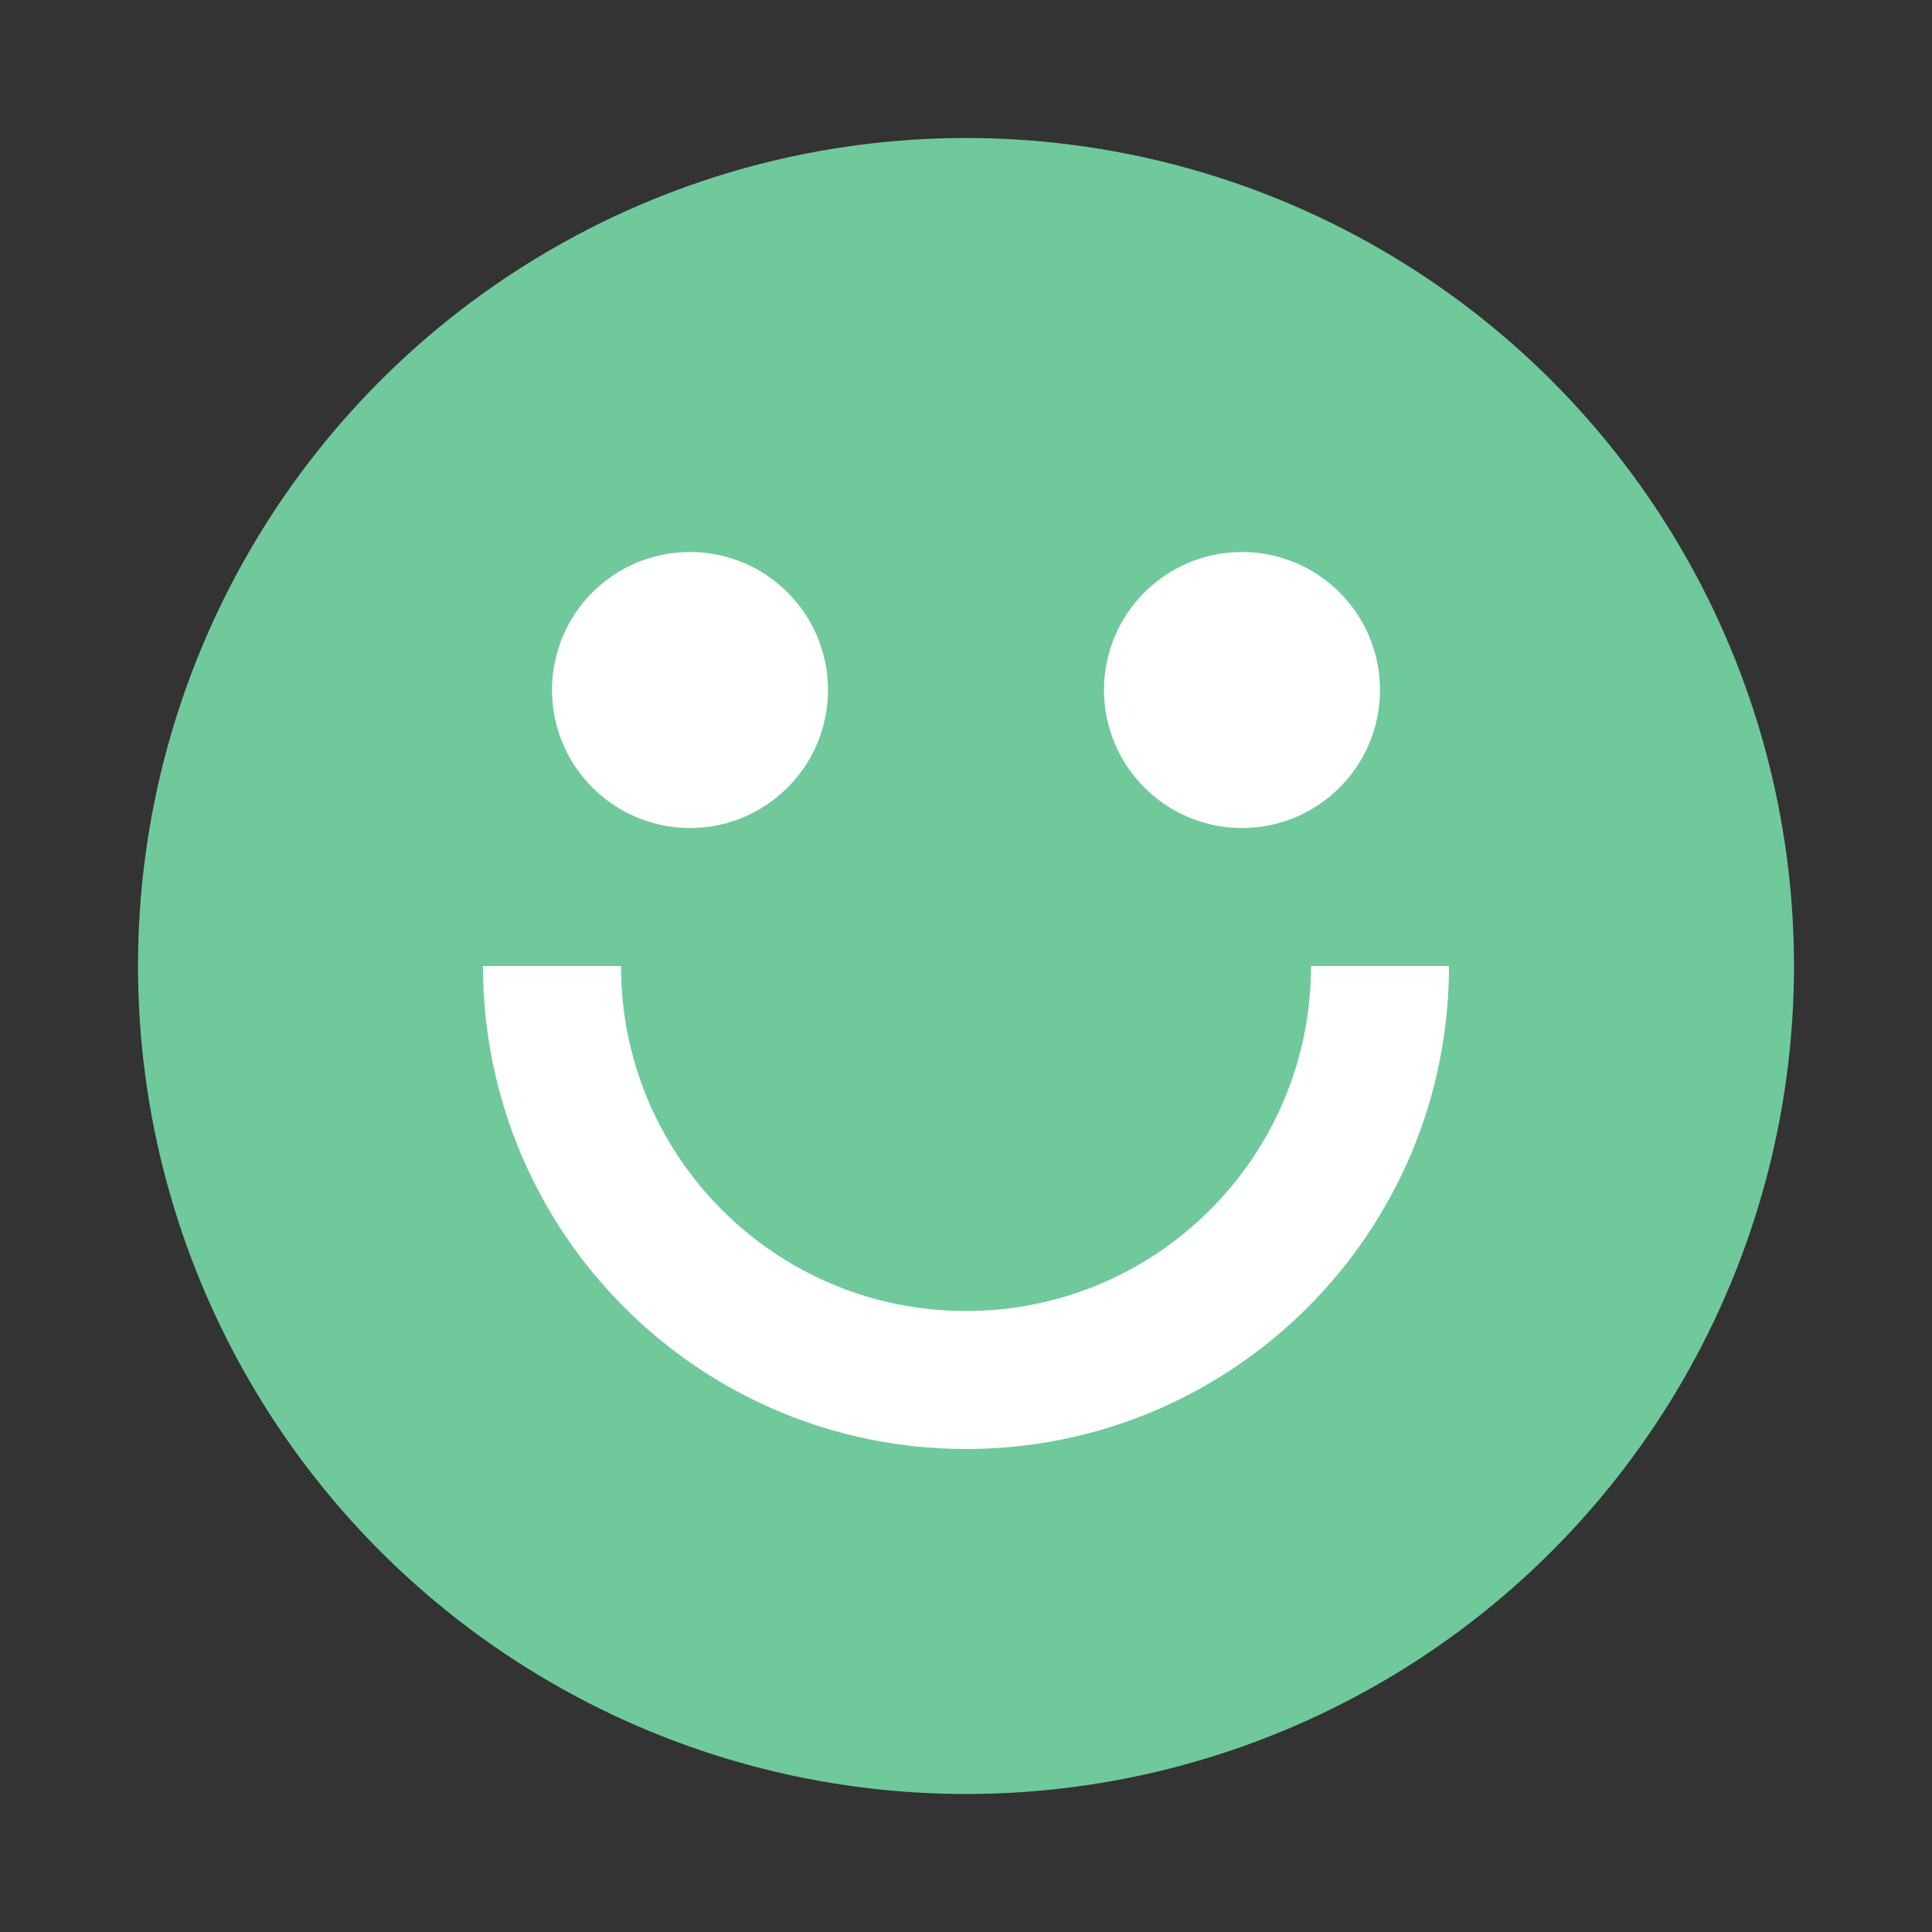 <?xml version="1.0" encoding="UTF-8" standalone="no"?>
<svg width="14px" height="14px" viewBox="0 0 14 14" version="1.1" xmlns="http://www.w3.org/2000/svg" xmlns:xlink="http://www.w3.org/1999/xlink" xmlns:sketch="http://www.bohemiancoding.com/sketch/ns">
    <rect x="0" y="0" width="14" height="14" fill="#333333" stroke="none"/>
    <!-- Generator: Sketch 3.3.2 (12043) - http://www.bohemiancoding.com/sketch -->
    <title>influence</title>
    <desc>Created with Sketch.</desc>
    <defs></defs>
    <g id="Illustrations" stroke="none" stroke-width="1" fill="none" fill-rule="evenodd" sketch:type="MSPage">
        <g id="influence" sketch:type="MSArtboardGroup">
            <circle id="Oval-572" fill="#6FC99B" sketch:type="MSShapeGroup" cx="7" cy="7" r="6"></circle>
            <path d="M4,7 C4,8.657 5.343,10 7,10 L7,10 C8.657,10 10,8.657 10,7" id="Oval-572-Copy" stroke="#FFFFFF" sketch:type="MSShapeGroup"></path>
            <circle id="Oval-573" fill="#FFFFFF" sketch:type="MSShapeGroup" cx="5" cy="5" r="1"></circle>
            <circle id="Oval-573-Copy" fill="#FFFFFF" sketch:type="MSShapeGroup" cx="9" cy="5" r="1"></circle>
        </g>
    </g>
</svg>